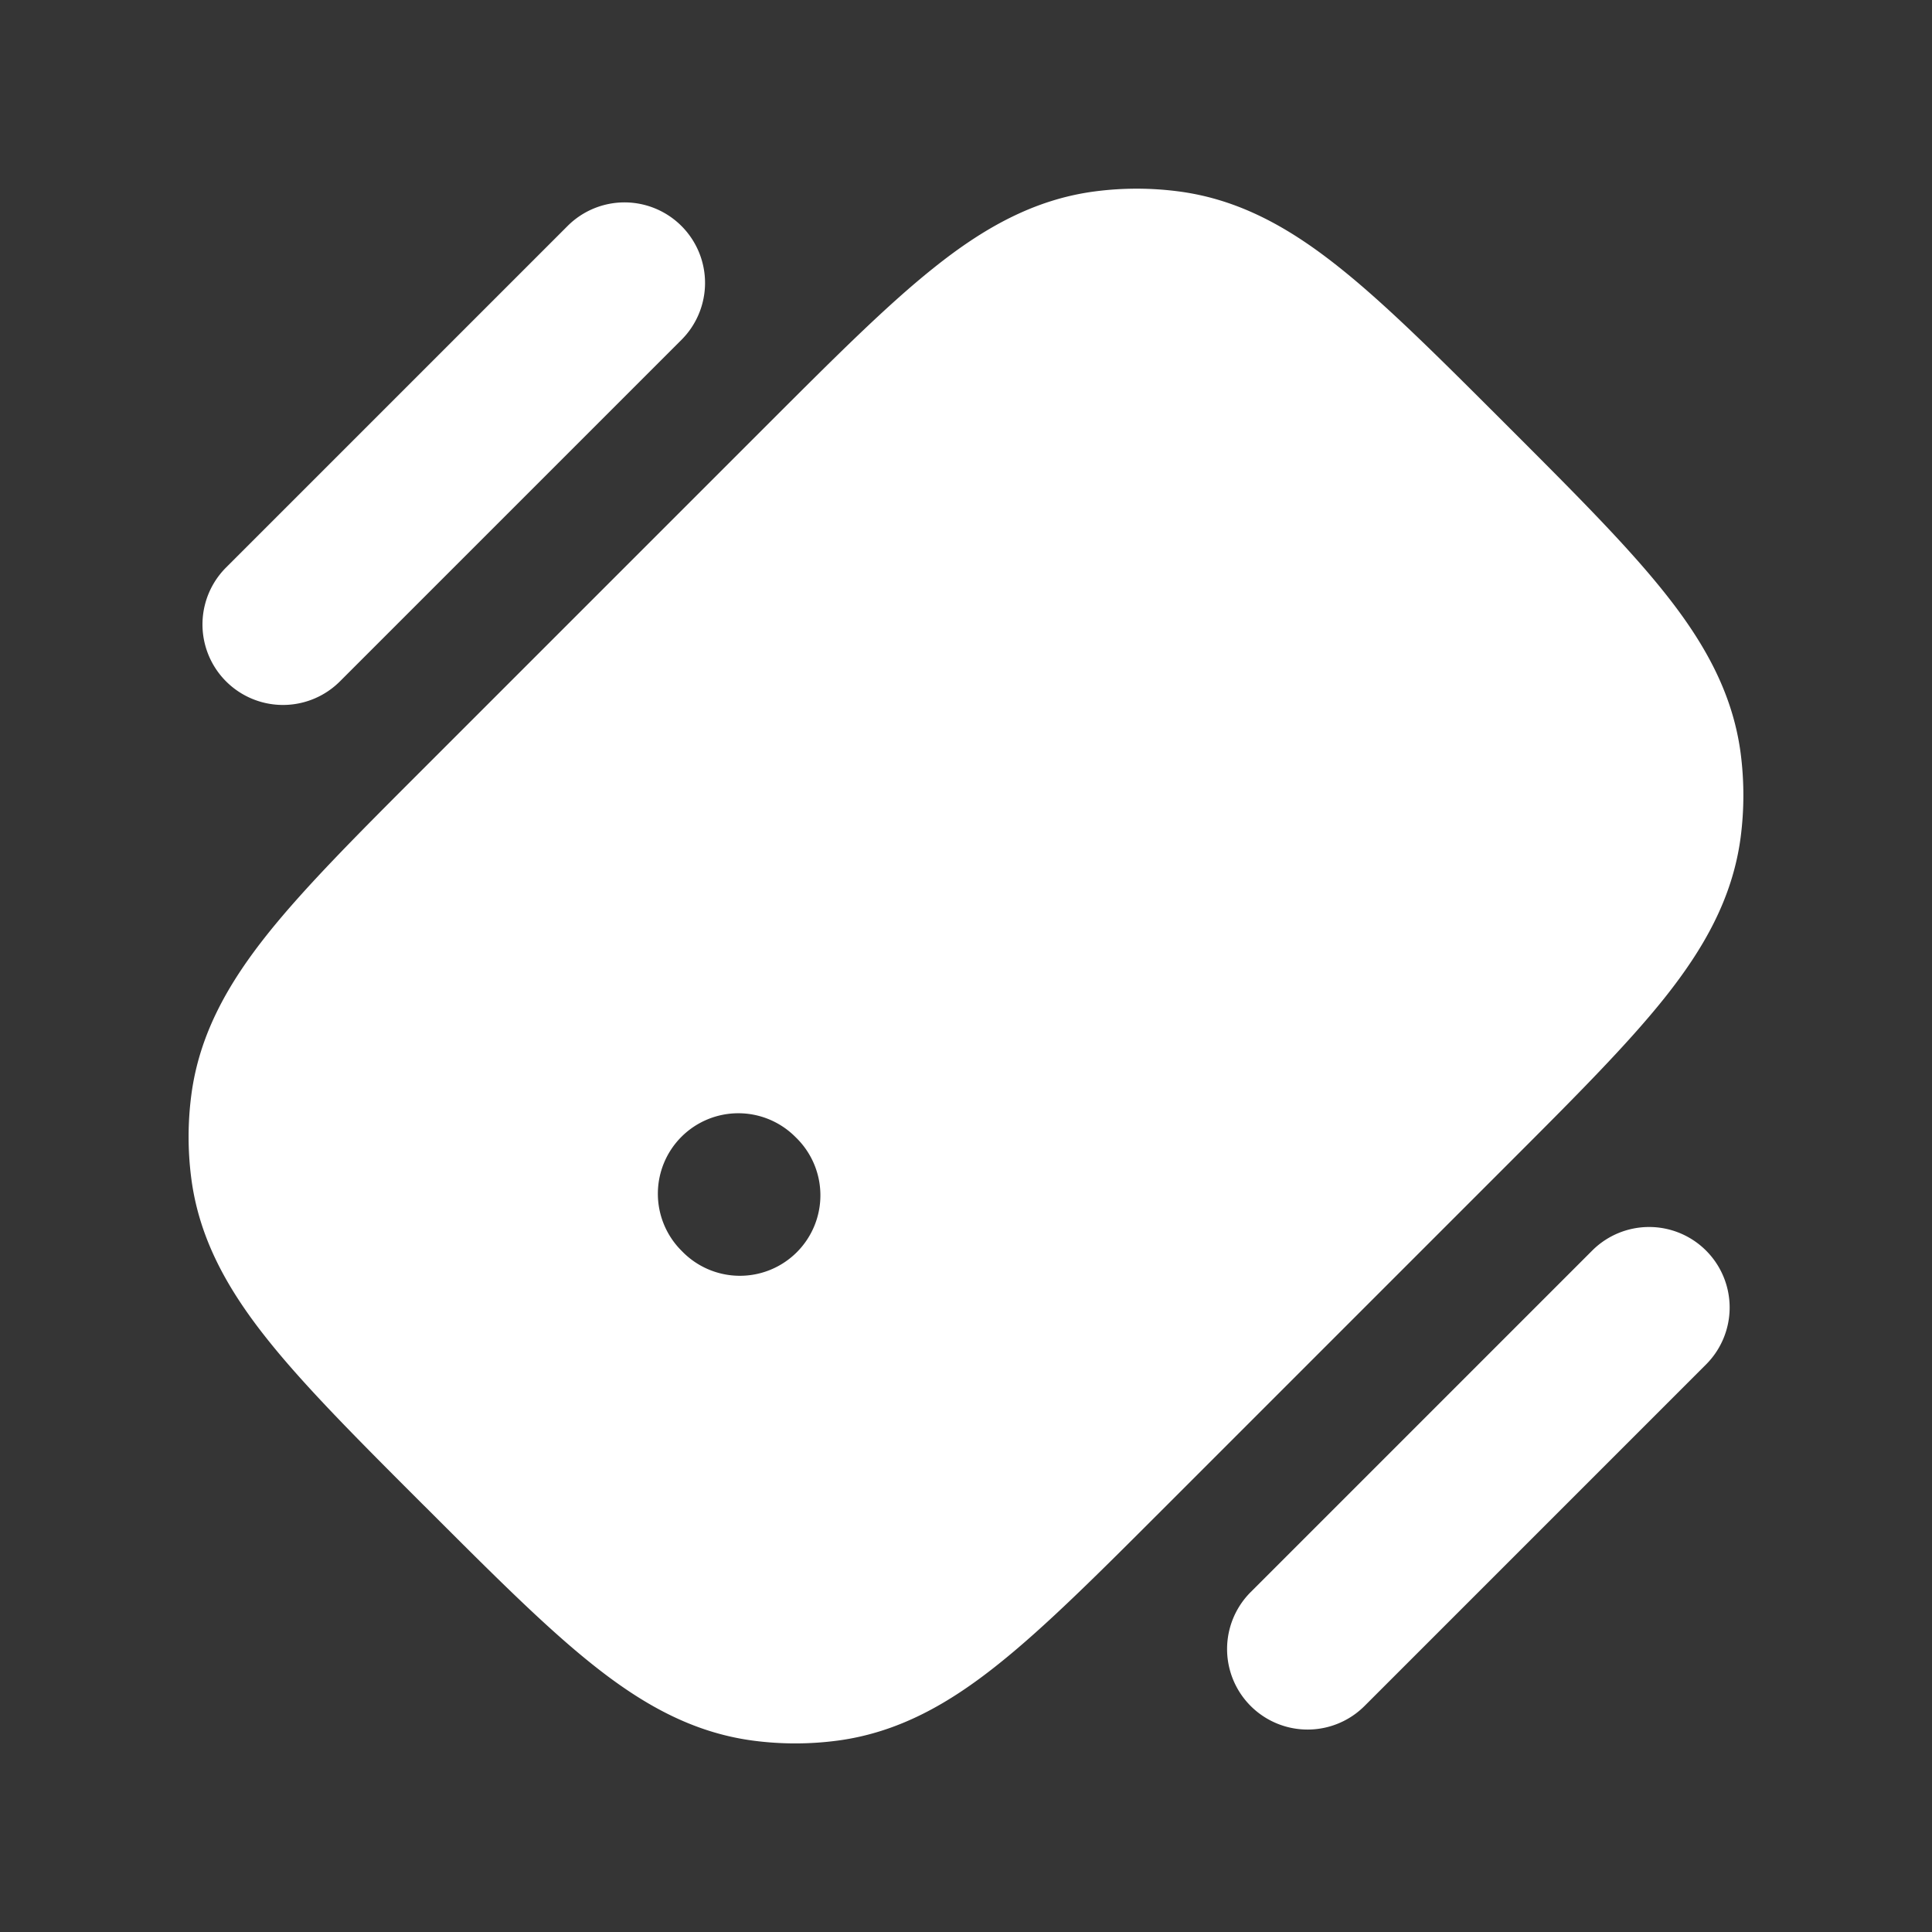 <svg xmlns="http://www.w3.org/2000/svg" width="24" height="24" fill="none"><rect width="100%" height="100%" fill="#333333" stroke="none"/><path fill="#fff" fill-opacity=".01" d="M24 0v24H0V0z"/><path fill="#FFFFFF" fill-rule="evenodd" d="m18.677 5.242.082.082c.794.794 1.45 1.45 1.916 2.035.487.61.848 1.24.948 1.998.045.347.045.698 0 1.044-.1.759-.461 1.388-.948 1.999-.467.585-1.122 1.24-1.916 2.034l-4.325 4.325c-.794.794-1.45 1.45-2.035 1.916-.61.488-1.24.848-1.998.948a3.994 3.994 0 0 1-1.044 0c-.759-.1-1.388-.46-1.999-.948-.585-.466-1.24-1.122-2.034-1.916l-.083-.082c-.794-.794-1.45-1.45-1.916-2.035-.487-.61-.848-1.24-.948-1.998a4 4 0 0 1 0-1.044c.1-.759.461-1.388.948-1.999.467-.585 1.122-1.24 1.916-2.034l4.325-4.325c.795-.794 1.45-1.45 2.035-1.916.61-.488 1.24-.848 1.998-.948a4 4 0 0 1 1.044 0c.76.1 1.388.46 1.999.948.585.466 1.24 1.122 2.035 1.916M8.465 2.807a1 1 0 0 1 0 1.415L4.223 8.464A1 1 0 1 1 2.808 7.05l4.243-4.243a1 1 0 0 1 1.414 0m12.728 12.728a1 1 0 0 1 0 1.415l-4.242 4.242a1 1 0 0 1-1.415-1.414l4.243-4.243a1 1 0 0 1 1.414 0M8.465 14.122a1 1 0 0 1 1.414 0l.007.007a1 1 0 1 1-1.414 1.414l-.007-.007a1 1 0 0 1 0-1.414" clip-rule="evenodd"/></svg>